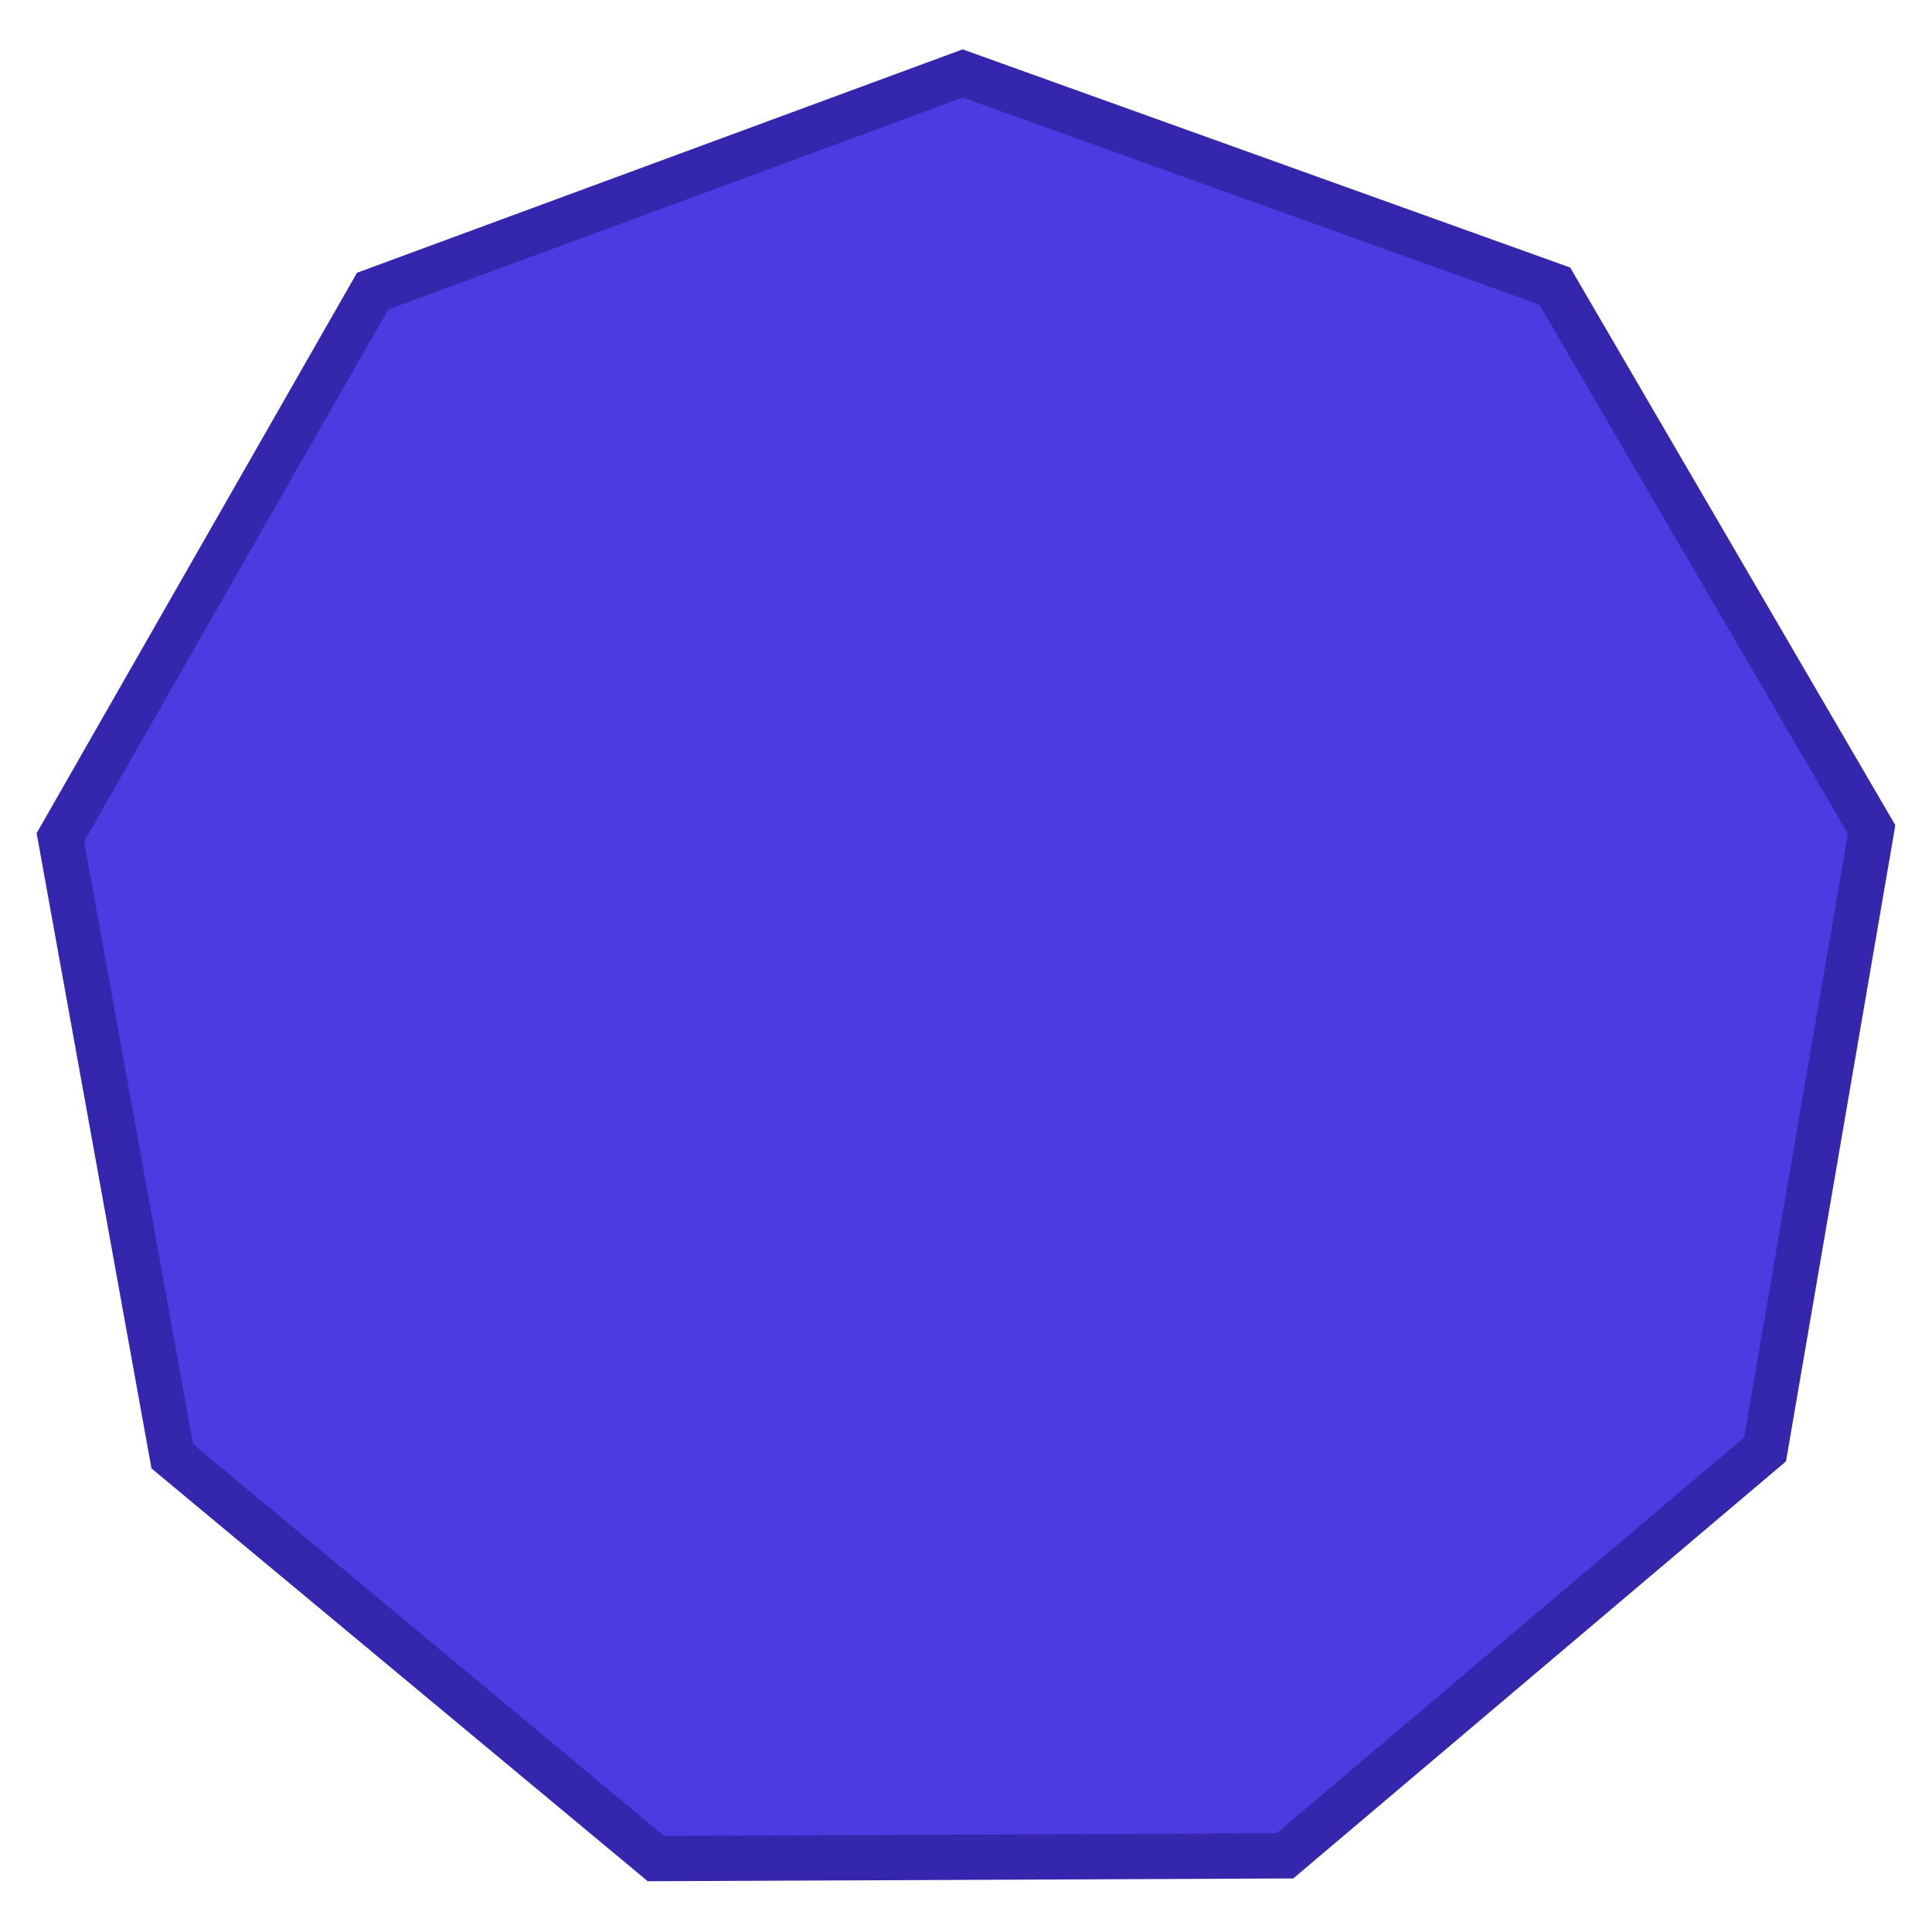 <svg xmlns:dc="http://purl.org/dc/elements/1.1/" xmlns:cc="http://creativecommons.org/ns#" xmlns:rdf="http://www.w3.org/1999/02/22-rdf-syntax-ns#" xmlns="http://www.w3.org/2000/svg" version="1.1" id="svg2" viewBox="0 0 128 128" height="128" width="128"><g transform="translate(151.872 -673.456)" id="layer1"><path id="path3426" d="m-66.742 796.41-41.676.18-32.04-26.652-7.414-41.011 20.683-36.182 39.1-14.422 39.224 14.085 20.993 36.002-7.06 41.074z" style="fill:#4c3be0;fill-opacity:1;stroke:#3427ae;stroke-width:3;stroke-miterlimit:4;stroke-dasharray:none;stroke-opacity:1"/></g></svg>